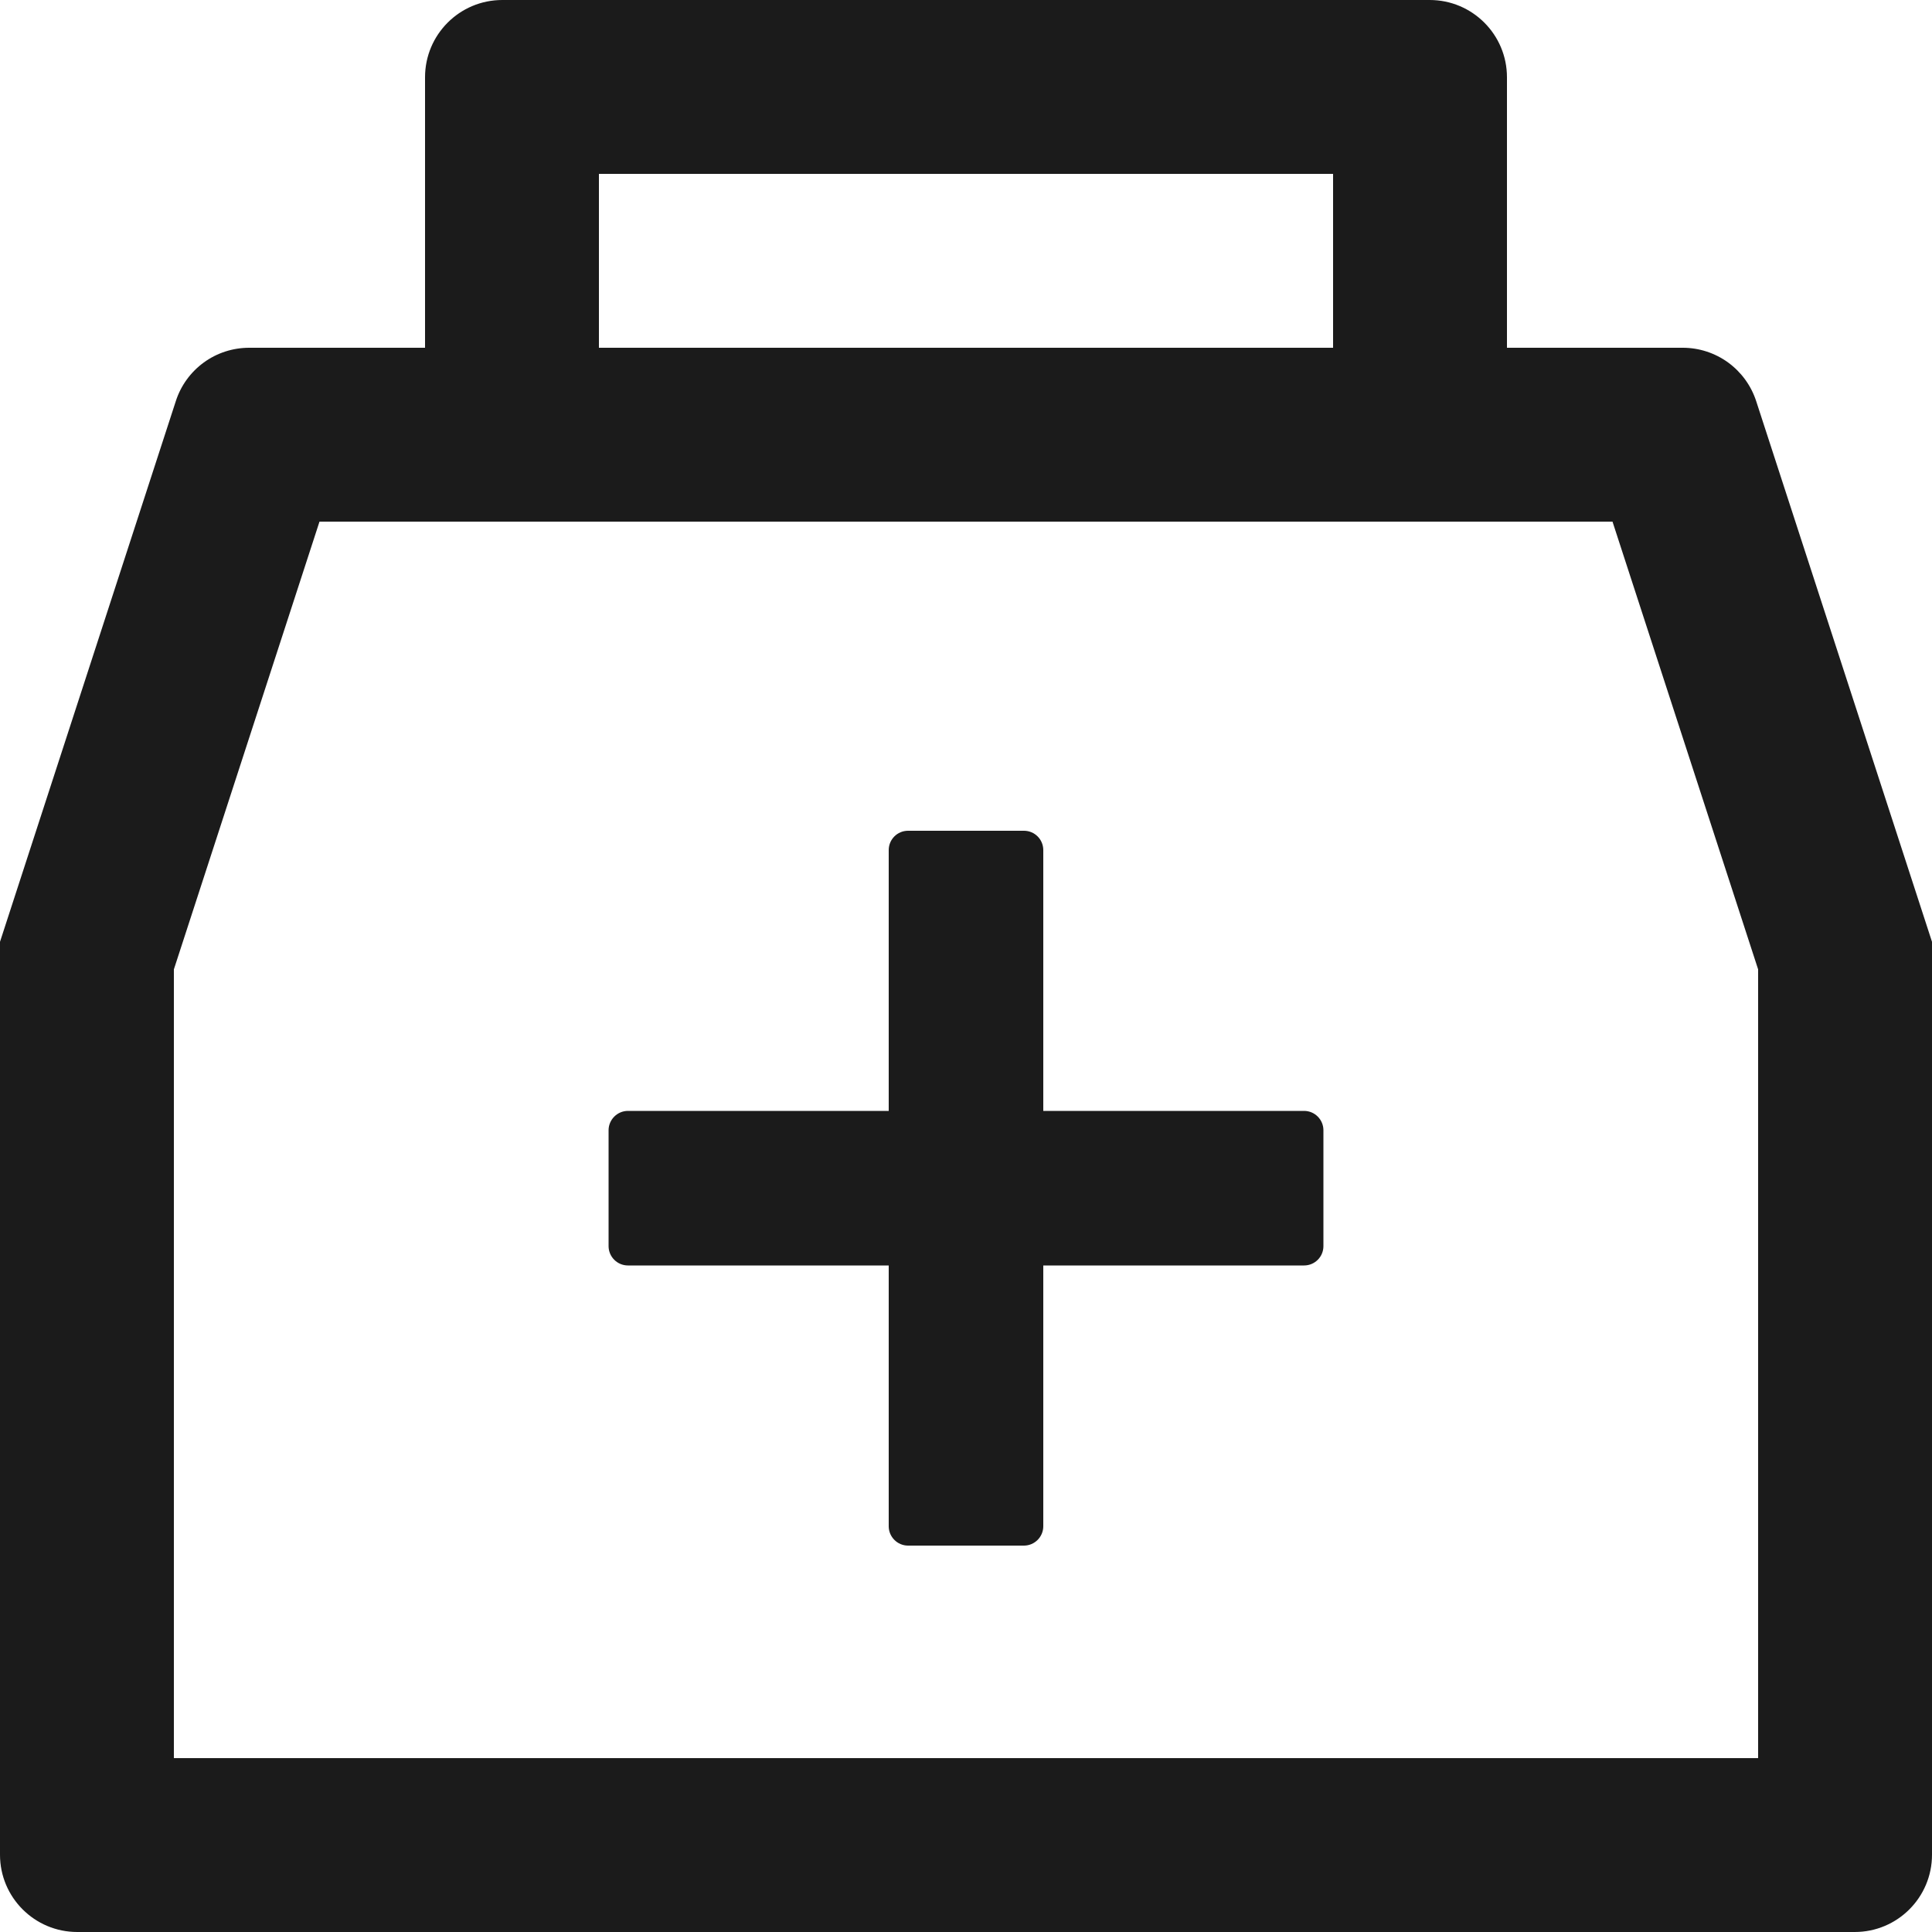 <svg width="19" height="19" viewBox="0 0 19 19" fill="none" xmlns="http://www.w3.org/2000/svg">
<path d="M17.271 3.945C17.221 3.792 17.125 3.66 16.995 3.565C16.866 3.471 16.709 3.42 16.549 3.42H14.82V0.76C14.82 0.34 14.48 0 14.06 0H4.94C4.52 0 4.18 0.34 4.18 0.76V3.42H2.451C2.291 3.42 2.134 3.47 2.004 3.565C1.875 3.659 1.778 3.792 1.729 3.945L0 9.262V18.24C0 18.66 0.34 19 0.76 19H18.24C18.66 19 19 18.66 19 18.24V9.262L17.271 3.945ZM5.89 1.71H13.11V3.42H5.89V1.71ZM17.29 17.29H1.71V9.533L3.142 5.13H15.858L17.29 9.533V17.29ZM12.825 10.925H10.26V8.36C10.26 8.255 10.175 8.17 10.07 8.17H8.93C8.825 8.17 8.74 8.255 8.74 8.36V10.925H6.175C6.071 10.925 5.985 11.011 5.985 11.115V12.255C5.985 12.36 6.071 12.445 6.175 12.445H8.74V15.01C8.74 15.114 8.825 15.2 8.93 15.2H10.07C10.175 15.2 10.26 15.114 10.26 15.01V12.445H12.825C12.93 12.445 13.015 12.36 13.015 12.255V11.115C13.015 11.011 12.93 10.925 12.825 10.925Z" fill="#1B1B1B"/>
</svg>
